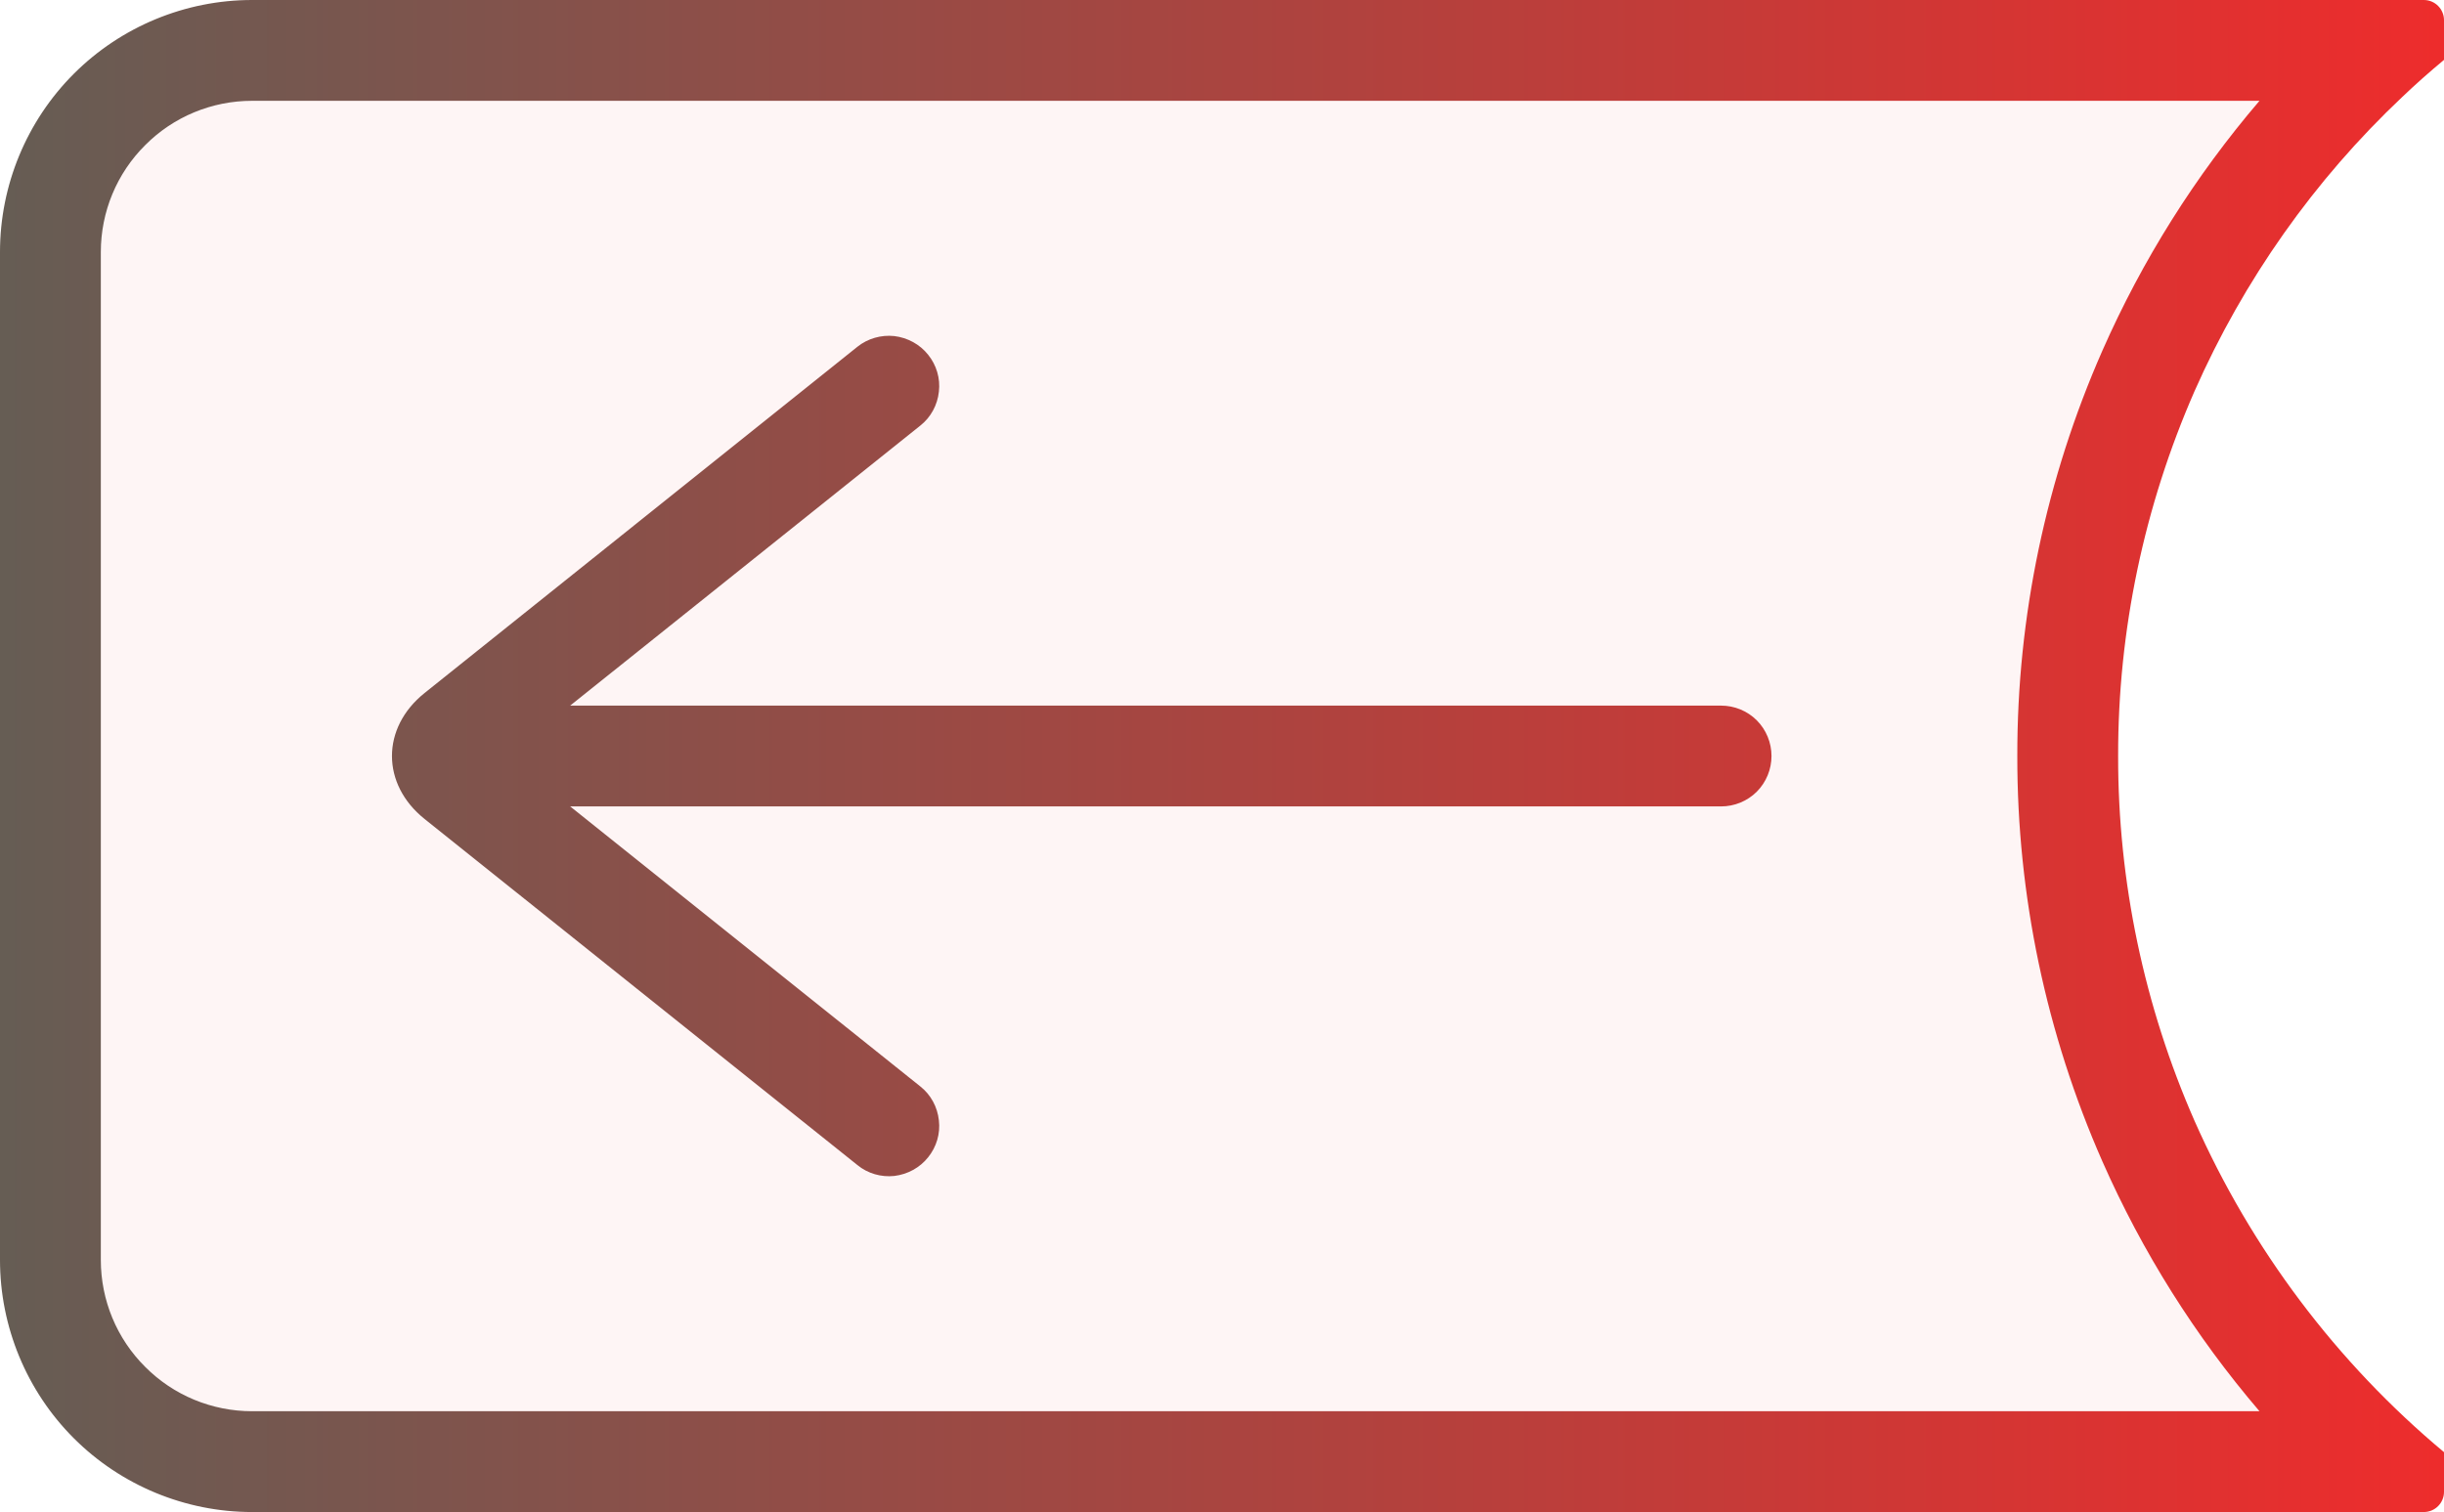 <?xml version="1.0" encoding="UTF-8" standalone="no"?><!-- Generator: Gravit.io --><svg xmlns="http://www.w3.org/2000/svg" xmlns:xlink="http://www.w3.org/1999/xlink" style="isolation:isolate" viewBox="629.768 363.155 121.2 75" width="121.2pt" height="75pt"><g><g opacity="0.05"><path d=" M 743.718 431.535 C 740.688 427.985 738.198 424.025 736.318 419.755 C 733.678 413.765 732.308 407.275 732.308 400.725 L 732.308 400.655 L 732.308 400.585 C 732.308 394.035 733.678 387.545 736.318 381.555 C 738.198 377.285 740.688 373.325 743.718 369.775 C 744.348 369.035 744.498 367.995 744.088 367.105 C 743.678 366.225 742.788 365.655 741.818 365.655 L 642.268 365.655 C 639.618 365.655 637.068 366.705 635.198 368.585 C 633.318 370.455 632.268 373.005 632.268 375.655 L 632.268 425.655 C 632.268 428.305 633.318 430.855 635.198 432.725 C 637.068 434.605 639.618 435.655 642.268 435.655 L 741.818 435.655 C 742.788 435.655 743.678 435.085 744.088 434.205 C 744.498 433.315 744.348 432.275 743.718 431.535 Z " fill="rgb(238,44,44)"/></g><linearGradient id="_lgradient_8" x1="1" y1="0.5" x2="1.3570465384749042e-7" y2="0.5" gradientTransform="matrix(121.2,0,0,75,629.768,363.155)" gradientUnits="userSpaceOnUse"><stop offset="0%" stop-opacity="1" style="stop-color:rgb(238,44,44)"/><stop offset="100%" stop-opacity="1" style="stop-color:rgb(101,93,84)"/></linearGradient><path d=" M 741.818 433.155 L 642.268 433.155 C 640.278 433.155 638.368 432.365 636.968 430.955 C 635.558 429.555 634.768 427.645 634.768 425.655 L 634.768 375.655 C 634.768 373.665 635.558 371.755 636.968 370.355 C 638.368 368.945 640.278 368.155 642.268 368.155 L 741.818 368.155 C 738.628 371.885 736.008 376.055 734.028 380.545 C 731.238 386.885 729.798 393.735 729.808 400.655 C 729.798 407.575 731.238 414.425 734.028 420.765 C 736.008 425.255 738.628 429.425 741.818 433.155 L 741.818 433.155 L 741.818 433.155 L 741.818 433.155 Z  M 750.968 366.125 C 750.258 366.715 749.568 367.325 748.908 367.955 L 748.908 367.955 C 744.528 372.085 741.028 377.055 738.598 382.555 C 736.098 388.265 734.798 394.425 734.808 400.655 C 734.798 406.885 736.098 413.055 738.598 418.755 C 741.408 425.105 745.638 430.735 750.968 435.185 L 750.968 437.155 C 750.968 437.707 750.52 438.155 749.968 438.155 L 642.268 438.155 C 638.958 438.155 635.768 436.835 633.428 434.495 C 631.088 432.155 629.768 428.965 629.768 425.655 L 629.768 375.655 C 629.768 372.345 631.088 369.155 633.428 366.815 C 635.768 364.475 638.958 363.155 642.268 363.155 L 749.968 363.155 C 750.52 363.155 750.968 363.603 750.968 364.155 L 750.968 366.125 L 750.968 366.125 Z  M 658.043 398.155 L 675.408 384.265 C 675.928 383.855 676.258 383.245 676.328 382.585 C 676.408 381.925 676.208 381.265 675.798 380.755 C 675.388 380.235 674.778 379.905 674.118 379.825 C 673.468 379.755 672.798 379.945 672.288 380.355 L 650.822 397.531 C 648.667 399.255 648.668 402.055 650.823 403.778 L 672.288 420.945 C 672.798 421.365 673.468 421.555 674.118 421.485 C 674.778 421.405 675.388 421.075 675.798 420.555 C 676.208 420.045 676.408 419.385 676.328 418.725 C 676.258 418.065 675.928 417.455 675.408 417.045 L 658.043 403.155 L 715.118 403.155 C 715.778 403.155 716.418 402.895 716.888 402.425 C 717.358 401.955 717.618 401.315 717.618 400.655 C 717.618 399.995 717.358 399.355 716.888 398.885 C 716.418 398.415 715.778 398.155 715.118 398.155 L 658.043 398.155 Z " fill-rule="evenodd" fill="url(#_lgradient_8)"/></g></svg>